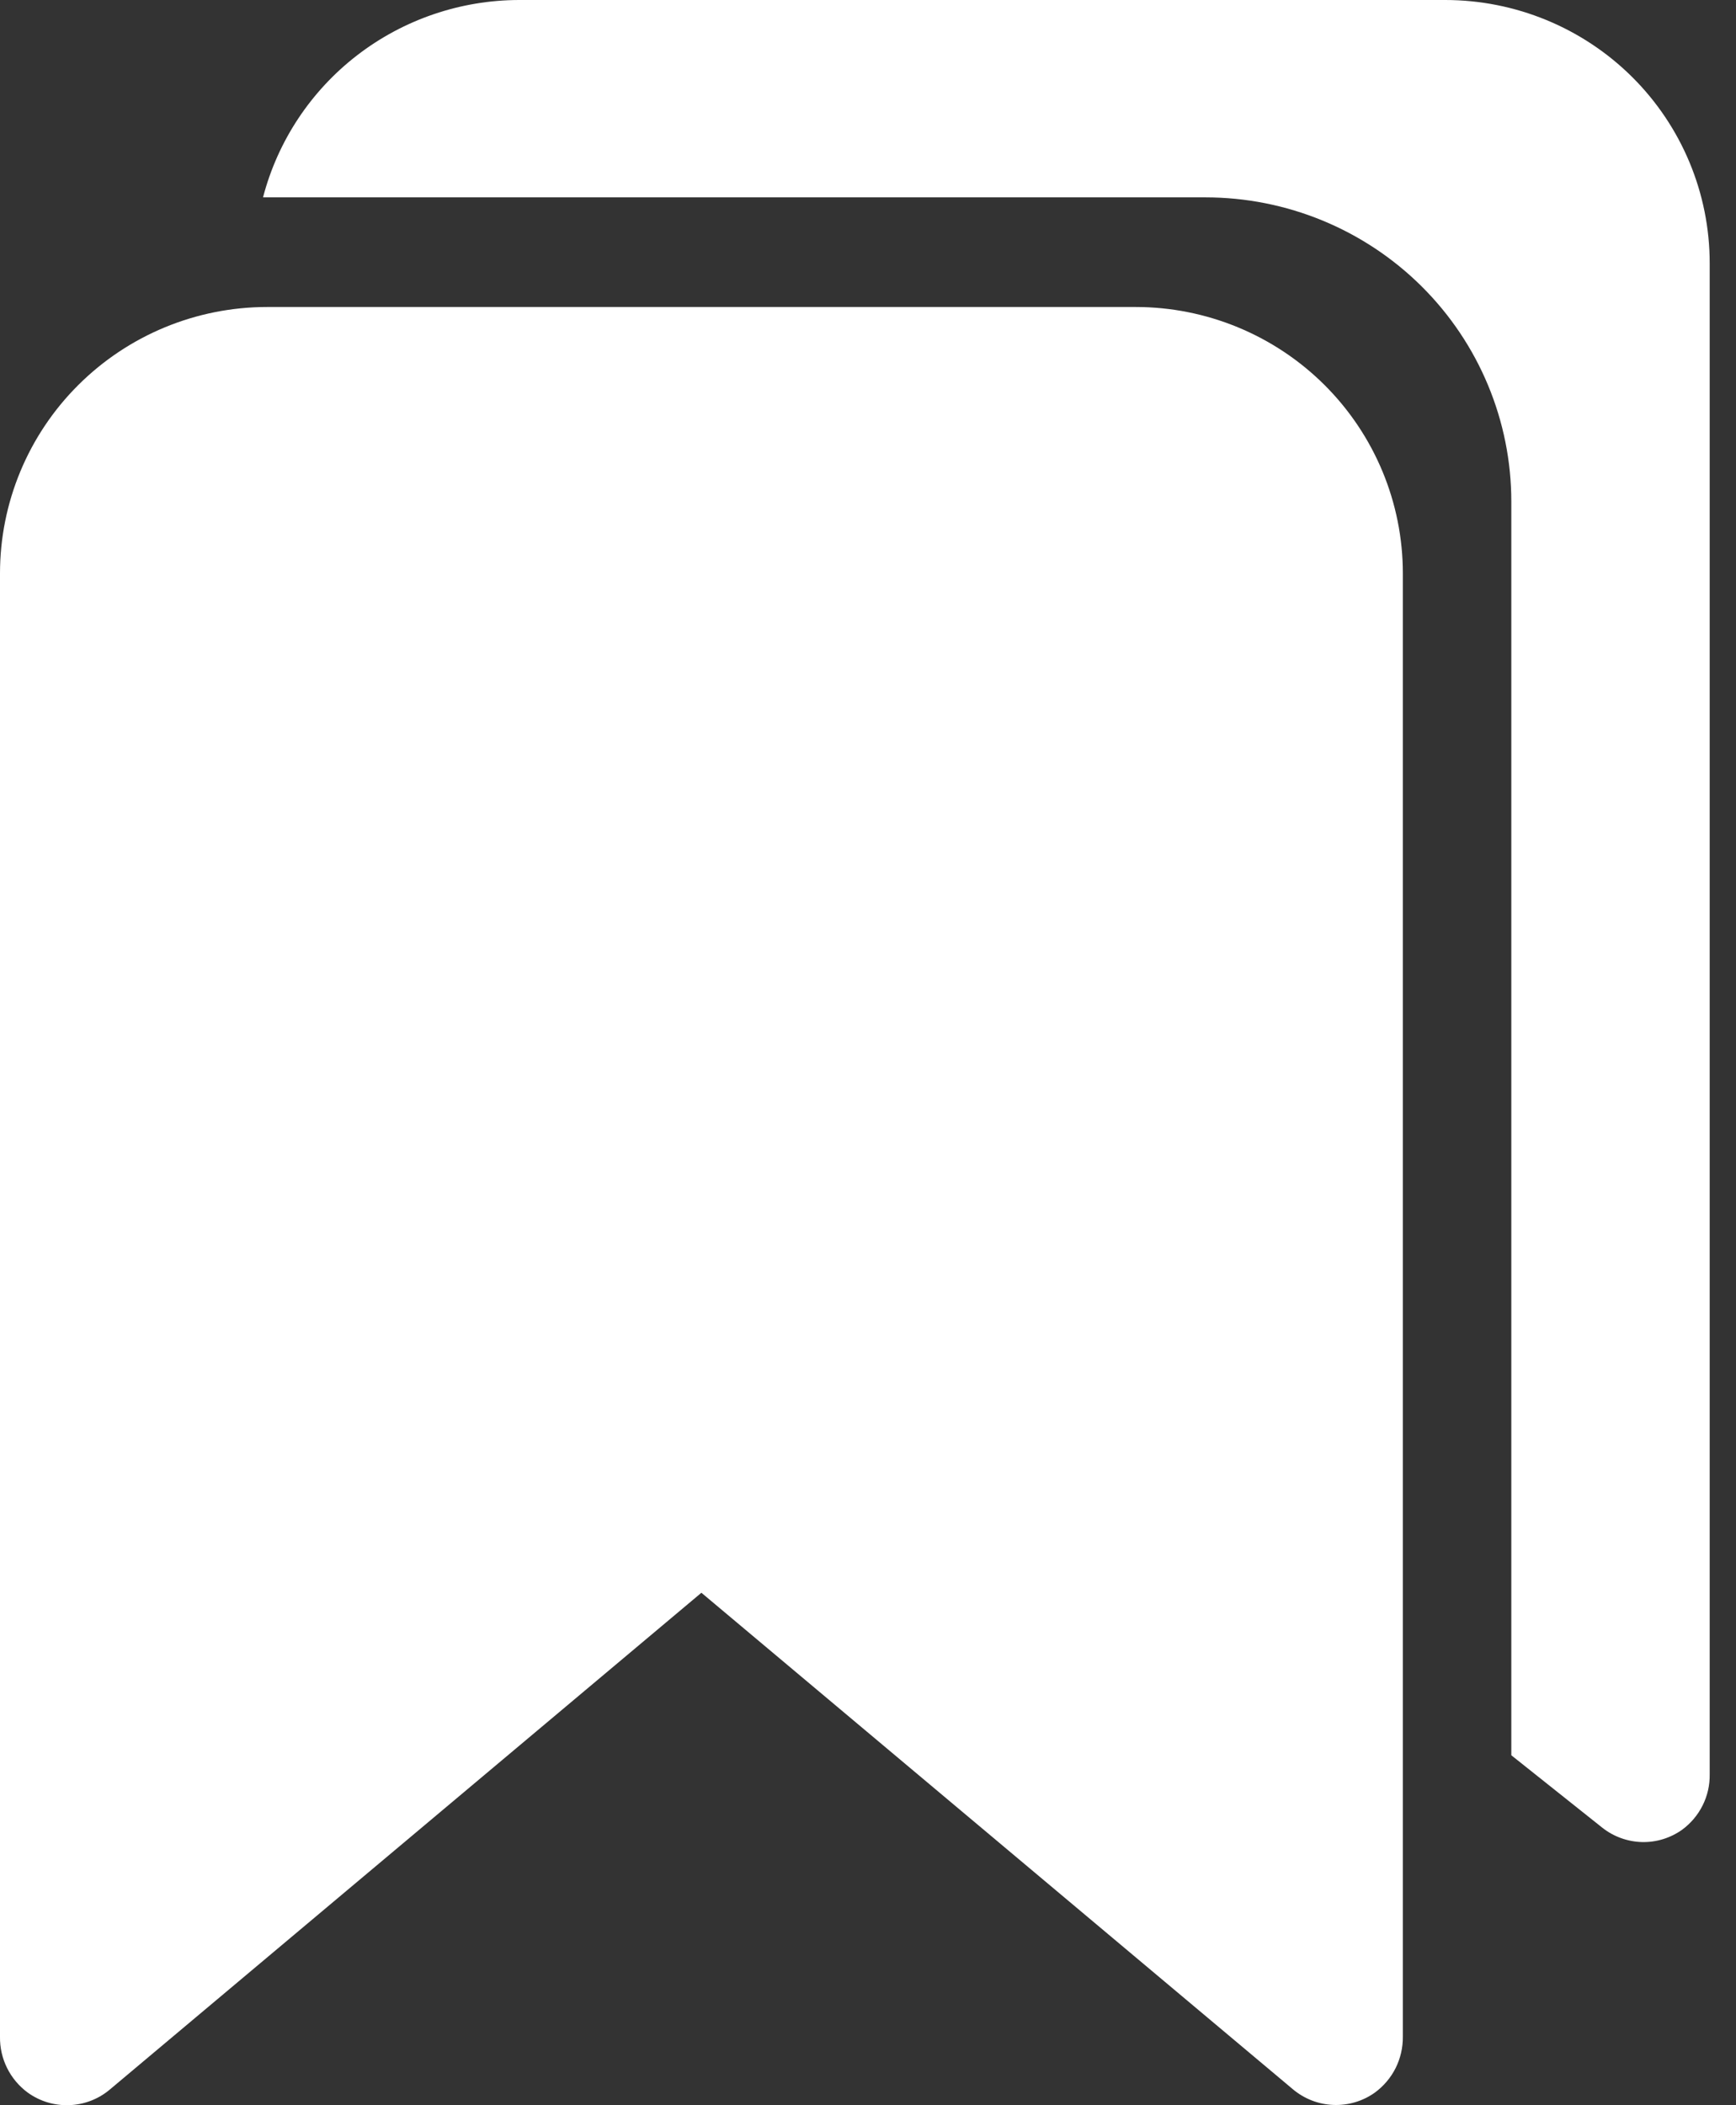 <svg width="33" height="40" viewBox="0 0 33 40" fill="none" xmlns="http://www.w3.org/2000/svg">
<rect x="0" y="0" width="33" height="40" fill="#333333" stroke="none"/>
<path d="M27.471 0H9.871C8.757 0.001 7.673 0.37 6.792 1.048C5.91 1.727 5.28 2.677 5 3.75H22.914C24.456 3.75 25.935 4.359 27.026 5.443C28.116 6.527 28.729 7.998 28.729 9.531V33.351L30.457 34.726C30.671 34.896 30.936 34.992 31.21 35C31.485 35.007 31.754 34.924 31.977 34.765C32.141 34.644 32.275 34.486 32.366 34.303C32.457 34.121 32.503 33.92 32.5 33.716V5C32.5 3.674 31.97 2.402 31.027 1.464C30.084 0.527 28.805 0 27.471 0Z" fill="white"/>
<path d="M21.587 5.833H5.079C3.732 5.833 2.44 6.367 1.488 7.316C0.535 8.265 0 9.552 0 10.894V38.7C-0.003 38.906 0.043 39.108 0.134 39.292C0.225 39.476 0.359 39.636 0.524 39.758C0.754 39.925 1.032 40.009 1.316 39.999C1.599 39.989 1.871 39.885 2.088 39.702L13.333 30.263L24.578 39.698C24.794 39.879 25.064 39.984 25.346 39.995C25.627 40.006 25.905 39.924 26.134 39.761C26.301 39.639 26.437 39.479 26.53 39.294C26.622 39.109 26.669 38.905 26.667 38.698V10.894C26.667 9.552 26.131 8.265 25.179 7.316C24.226 6.367 22.934 5.833 21.587 5.833Z" fill="white"/>
</svg>
